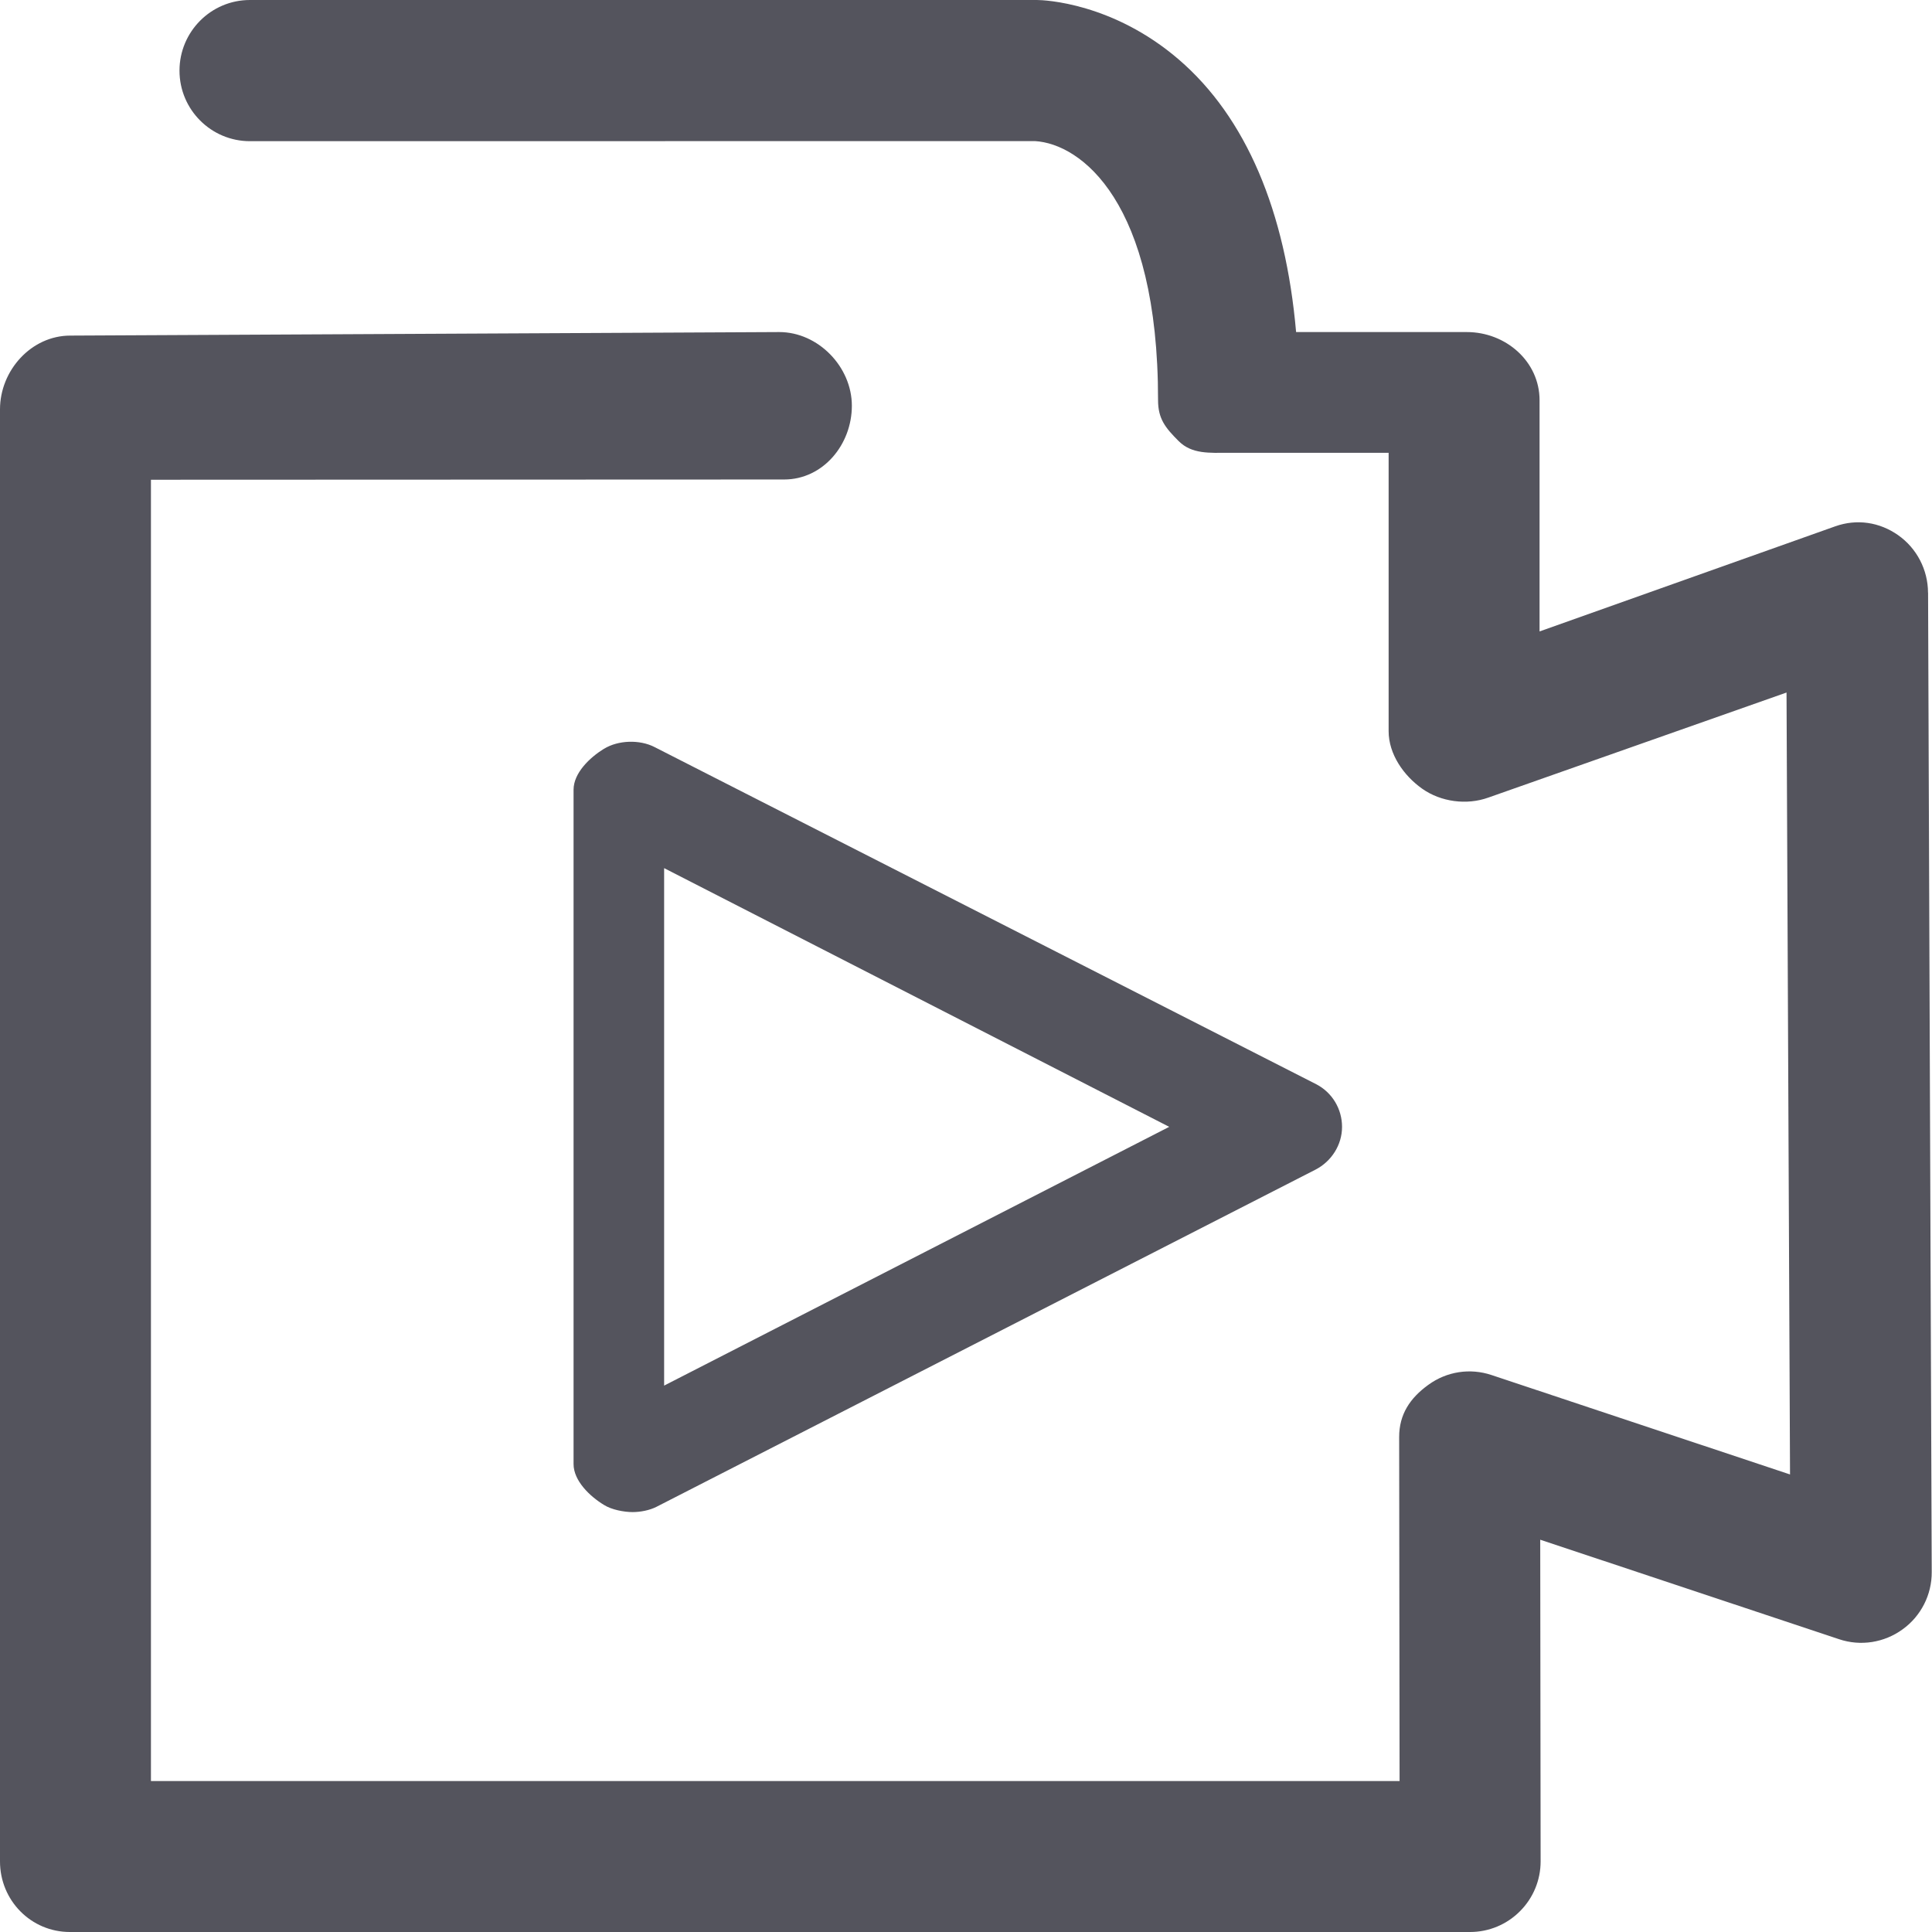 <svg baseProfile="tiny" xmlns="http://www.w3.org/2000/svg" width="64" height="64" viewBox="0 0 64 64" overflow="visible"><g fill="#54545D"><path d="M63.868 19.63c-.003-.756-.372-1.468-.99-1.902-.617-.434-1.368-.546-2.083-.293L51 20.917V13.26c0-1.29-1.122-2.26-2.41-2.26h-5.655c-.35-4-1.653-7.11-3.89-9.032C36.863.094 34.6 0 34.348 0H8.278C6.99 0 5.946 1.05 5.946 2.34c0 1.29 1.045 2.337 2.334 2.337l26.005-.003c1.518.09 4.082 1.998 4.077 8.583 0 .62.245.917.683 1.355.437.438 1.03.388 1.65.388H46v9.22c0 .758.494 1.47 1.113 1.908.62.438 1.476.55 2.19.293l9.878-3.48.116 25.902-9.885-3.292c-.712-.24-1.488-.12-2.096.323-.608.438-.968.982-.967 1.73L46.363 59H5V15.892l20.974-.008c1.29 0 2.246-1.156 2.245-2.446C28.217 12.15 27.103 11 25.813 11h-.01l-23.476.117C1.038 11.117 0 12.27 0 13.56v48.103C0 62.953 1.026 64 2.314 64H48.7c.62 0 1.214-.248 1.65-.687.44-.438.686-1.034.685-1.654l-.013-10.654 9.9 3.296c.714.24 1.496.115 2.104-.327.61-.438.97-1.15.965-1.898L63.87 19.63zM20.007 24.804c-.47.29-1.007.802-1.007 1.357V48.5c0 .55.536 1.067 1.008 1.353.253.16.665.237.95.237.25 0 .56-.058.787-.174l21.832-11.17c.53-.273.88-.82.88-1.416 0-.595-.326-1.14-.856-1.414L21.68 24.746c-.492-.252-1.2-.23-1.67.058zM22 28.758l16.732 8.57L22 45.9V28.76z"/></g></svg>